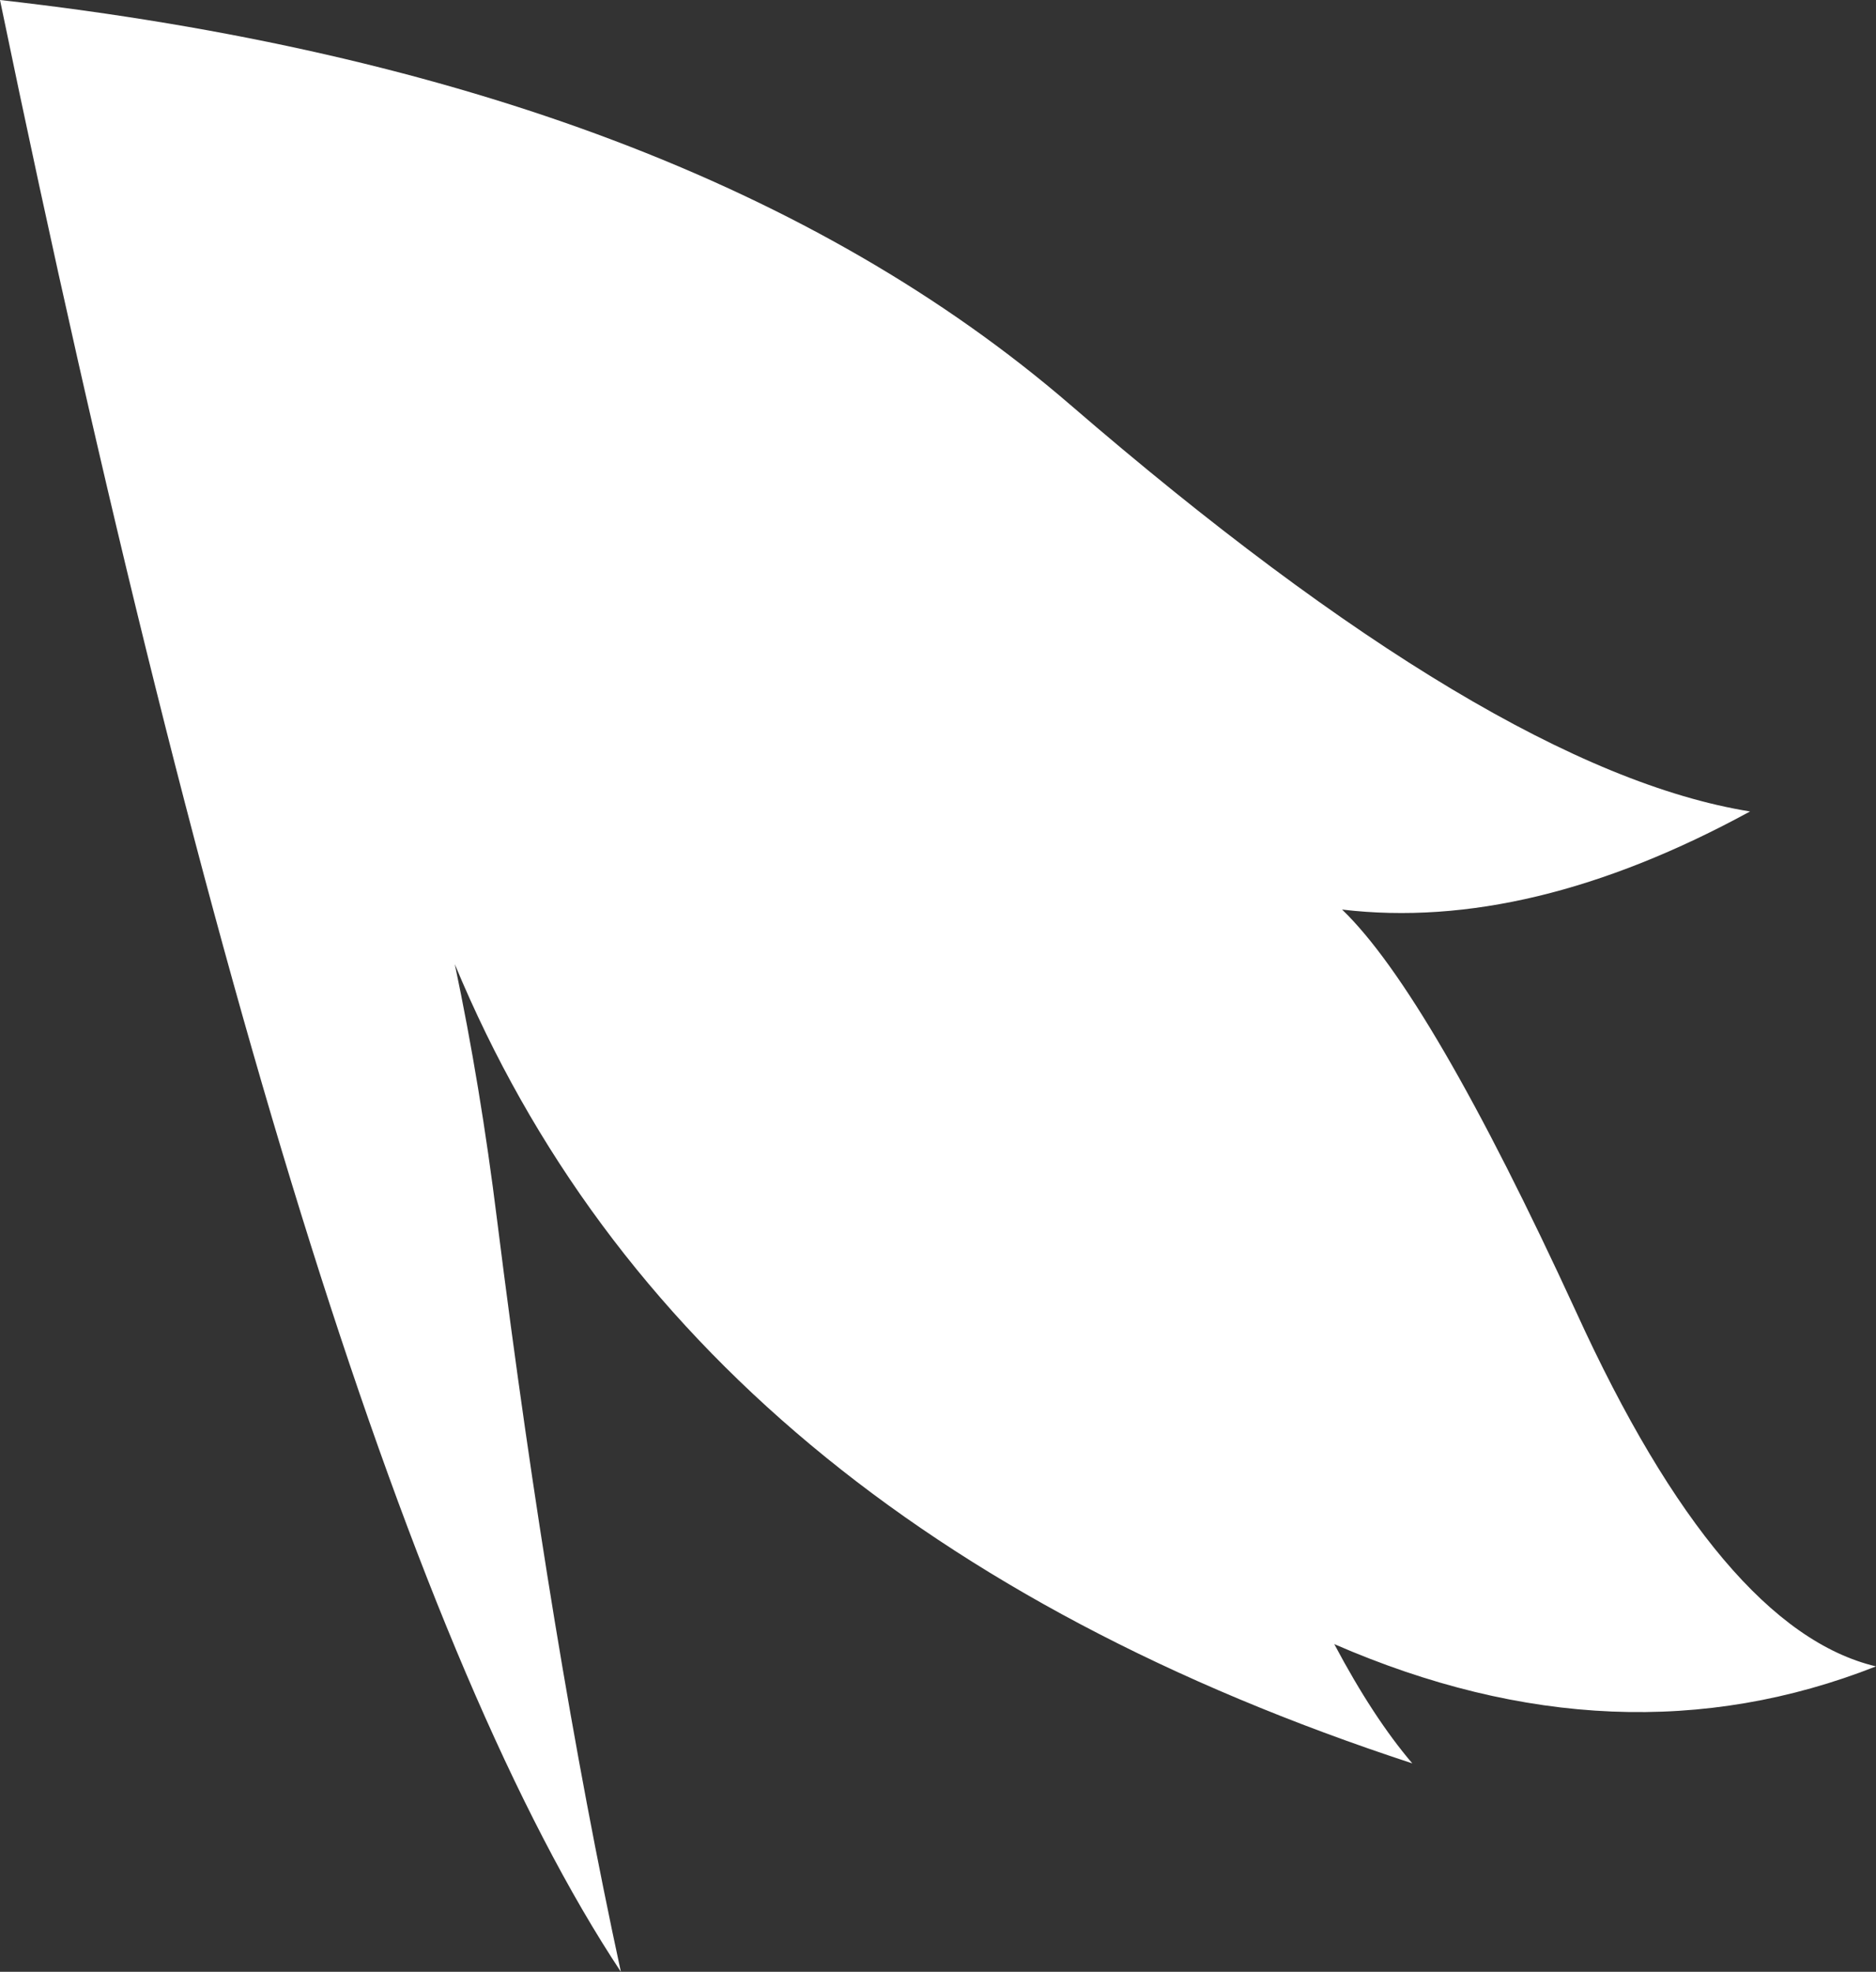 <?xml version="1.0" encoding="UTF-8" standalone="no"?>
<svg xmlns:xlink="http://www.w3.org/1999/xlink" height="88.45px" width="84.15px" xmlns="http://www.w3.org/2000/svg">
  <rect width="100%" height="100%" fill="#333333" stroke="none"/>
  <g transform="matrix(1.0, 0.0, 0.0, 1.0, 34.25, 44.2)">
    <path d="M25.95 -3.4 Q29.9 0.4 36.45 14.65 42.95 28.9 49.9 30.55 38.35 35.1 25.6 29.55 27.35 32.85 29.1 34.9 -3.4 24.25 -13.85 -0.95 -12.7 4.5 -11.95 10.55 -9.55 29.7 -6.4 44.25 -20.3 23.25 -34.25 -44.2 -3.25 -40.7 13.75 -26.05 32.75 -9.65 44.25 -7.8 34.35 -2.4 25.95 -3.4" fill="#ffffff" fill-rule="evenodd" stroke="none"/>
  </g>
</svg>
